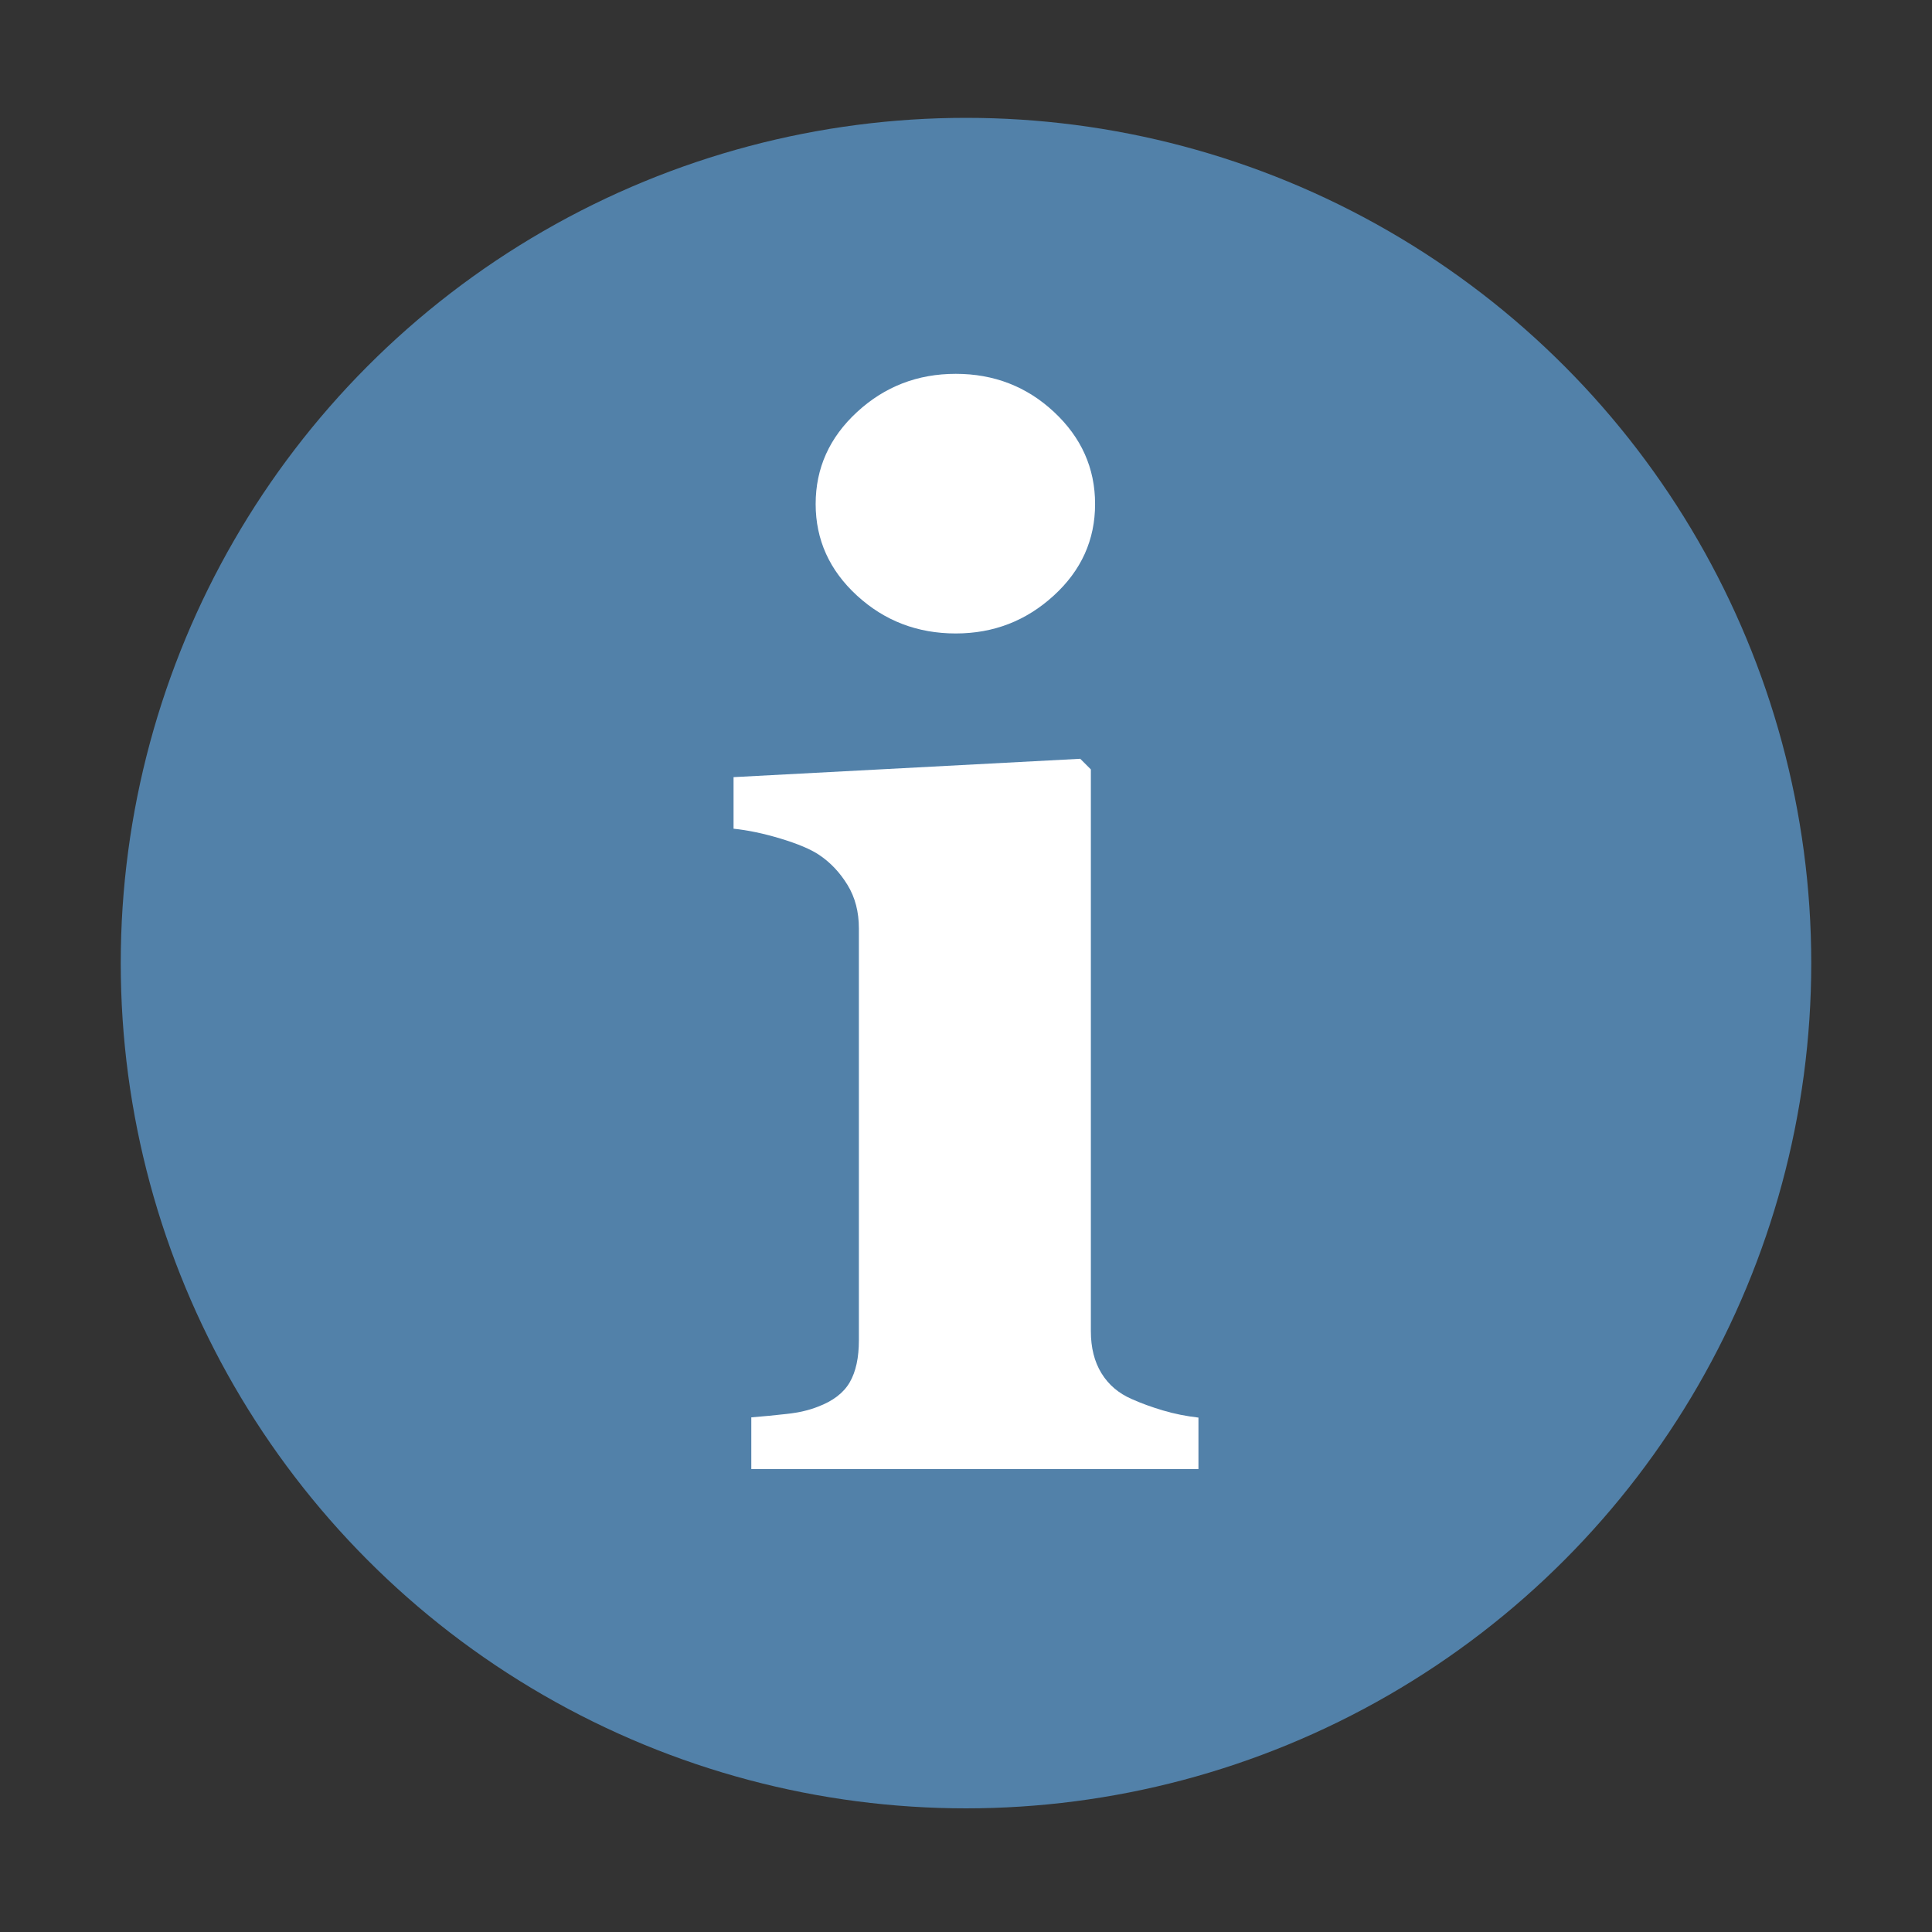 <?xml version="1.0" encoding="utf-8"?>
<!-- Generator: Adobe Illustrator 26.0.1, SVG Export Plug-In . SVG Version: 6.00 Build 0)  -->
<svg version="1.1" id="Ebene_1" xmlns="http://www.w3.org/2000/svg" xmlns:xlink="http://www.w3.org/1999/xlink" x="0px" y="0px"
	 viewBox="0 0 16 16" style="enable-background:new 0 0 16 16;" xml:space="preserve">
<rect x="0" y="0" width="16" height="16" fill="#333333" stroke="none"/>
<style type="text/css">
	.st0{fill:#5281A9;}
	.st1{fill:#5887B7;}
	.st2{fill:#FFFFFF;}
	.st3{fill:none;}
</style>
<circle class="st0" cx="8" cy="7.976" r="7"/>
<g>
	<g>
		<path class="st1" d="M9.925,12.166H6.222v-0.428c0.102-0.008,0.201-0.018,0.299-0.029s0.182-0.031,0.252-0.059
			c0.125-0.047,0.213-0.114,0.264-0.202s0.076-0.204,0.076-0.349v-3.41c0-0.137-0.031-0.257-0.094-0.36S6.878,7.143,6.784,7.08
			c-0.07-0.047-0.177-0.092-0.319-0.135s-0.272-0.07-0.39-0.082V6.436l2.871-0.152l0.088,0.088v4.652
			c0,0.137,0.029,0.253,0.088,0.349s0.143,0.167,0.252,0.214c0.078,0.035,0.164,0.066,0.258,0.094s0.191,0.047,0.293,0.059V12.166z
			 M9.069,4.174c0,0.297-0.114,0.55-0.343,0.759S8.228,5.246,7.915,5.246c-0.316,0-0.589-0.104-0.817-0.313S6.755,4.471,6.755,4.174
			s0.114-0.551,0.343-0.762s0.501-0.316,0.817-0.316s0.588,0.105,0.814,0.316S9.069,3.877,9.069,4.174z"/>
	</g>
	<g>
		<path class="st2" d="M9.925,12.166H6.222v-0.428c0.102-0.008,0.201-0.018,0.299-0.029s0.182-0.031,0.252-0.059
			c0.125-0.047,0.213-0.114,0.264-0.202s0.076-0.204,0.076-0.349v-3.41c0-0.137-0.031-0.257-0.094-0.36S6.878,7.143,6.784,7.08
			c-0.07-0.047-0.177-0.092-0.319-0.135s-0.272-0.07-0.39-0.082V6.436l2.871-0.152l0.088,0.088v4.652
			c0,0.137,0.029,0.253,0.088,0.349s0.143,0.167,0.252,0.214c0.078,0.035,0.164,0.066,0.258,0.094s0.191,0.047,0.293,0.059V12.166z
			 M9.069,4.174c0,0.297-0.114,0.55-0.343,0.759S8.228,5.246,7.915,5.246c-0.316,0-0.589-0.104-0.817-0.313S6.755,4.471,6.755,4.174
			s0.114-0.551,0.343-0.762s0.501-0.316,0.817-0.316s0.588,0.105,0.814,0.316S9.069,3.877,9.069,4.174z"/>
	</g>
</g>
<rect class="st3" width="16" height="16"/>
</svg>
